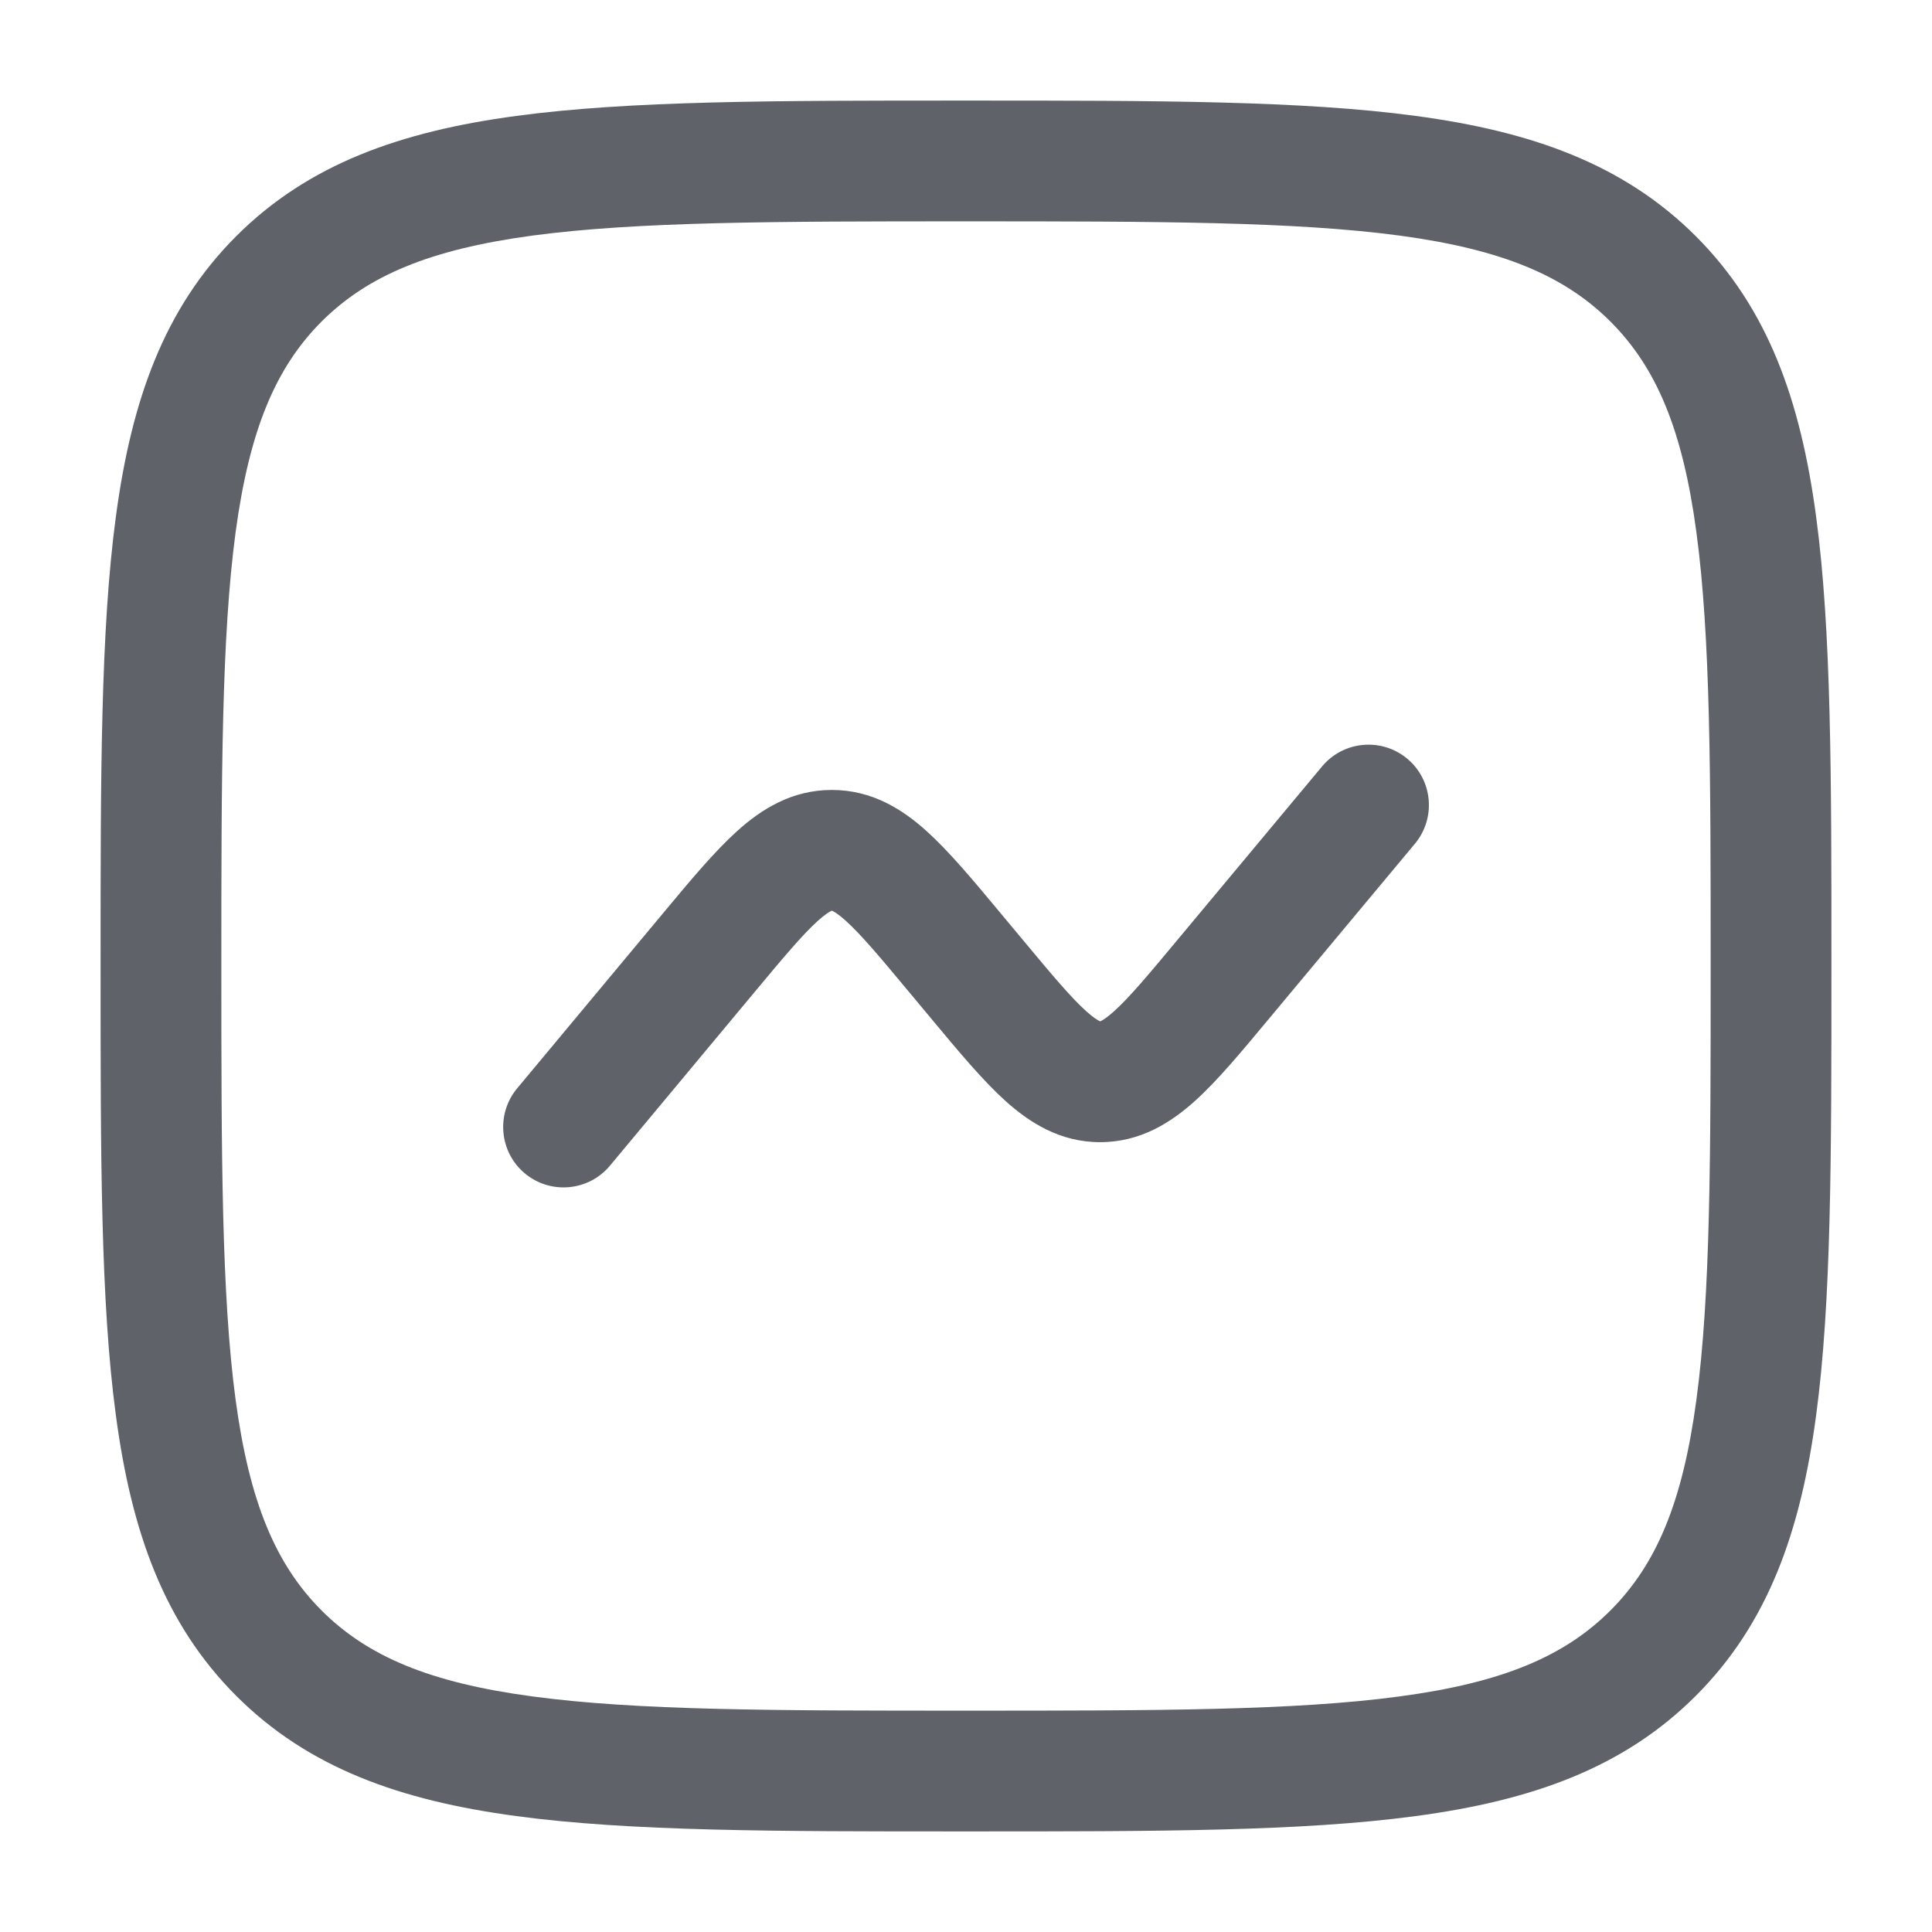 <svg width="16" height="16" viewBox="0 0 16 16" fill="none" xmlns="http://www.w3.org/2000/svg">
<g clip-path="url(#clip0_108_246)">
<path d="M11.718 6.987C11.894 6.775 11.866 6.46 11.654 6.283C11.441 6.106 11.126 6.135 10.949 6.347L9.751 7.784C9.504 8.081 9.352 8.261 9.227 8.374C9.169 8.426 9.135 8.447 9.119 8.455C9.115 8.457 9.113 8.458 9.111 8.458C9.11 8.458 9.107 8.457 9.104 8.455C9.088 8.447 9.053 8.426 8.995 8.374C8.87 8.261 8.718 8.081 8.471 7.784L8.276 7.55C8.057 7.287 7.86 7.051 7.675 6.884C7.475 6.703 7.222 6.542 6.889 6.542C6.556 6.542 6.303 6.703 6.103 6.884C5.918 7.051 5.721 7.287 5.502 7.55L4.283 9.013C4.106 9.226 4.135 9.541 4.347 9.718C4.559 9.894 4.874 9.866 5.051 9.654L6.249 8.216C6.496 7.919 6.648 7.739 6.773 7.626C6.831 7.574 6.865 7.553 6.882 7.545C6.885 7.543 6.888 7.542 6.889 7.542C6.891 7.542 6.893 7.543 6.896 7.545C6.913 7.553 6.947 7.574 7.005 7.626C7.13 7.739 7.282 7.919 7.529 8.216L7.724 8.45C7.943 8.713 8.141 8.95 8.325 9.116C8.526 9.297 8.778 9.459 9.111 9.459C9.444 9.459 9.697 9.297 9.898 9.116C10.082 8.95 10.279 8.713 10.498 8.45L11.718 6.987Z" fill="#5F6269"/>
<path fill-rule="evenodd" clip-rule="evenodd" d="M7.962 0.833C6.423 0.833 5.217 0.833 4.276 0.96C3.313 1.089 2.553 1.36 1.956 1.956C1.36 2.553 1.089 3.313 0.96 4.276C0.833 5.217 0.833 6.423 0.833 7.962V8.038C0.833 9.577 0.833 10.783 0.96 11.724C1.089 12.688 1.36 13.447 1.956 14.044C2.553 14.641 3.313 14.911 4.276 15.04C5.217 15.167 6.423 15.167 7.962 15.167H8.038C9.577 15.167 10.783 15.167 11.724 15.04C12.688 14.911 13.447 14.641 14.044 14.044C14.641 13.447 14.911 12.688 15.04 11.724C15.167 10.783 15.167 9.577 15.167 8.038V7.962C15.167 6.423 15.167 5.217 15.04 4.276C14.911 3.313 14.641 2.553 14.044 1.956C13.447 1.36 12.688 1.089 11.724 0.96C10.783 0.833 9.577 0.833 8.038 0.833H7.962ZM2.663 2.663C3.043 2.284 3.557 2.066 4.409 1.951C5.276 1.835 6.415 1.833 8 1.833C9.586 1.833 10.725 1.835 11.591 1.951C12.443 2.066 12.957 2.284 13.337 2.663C13.717 3.043 13.935 3.557 14.049 4.409C14.166 5.276 14.167 6.415 14.167 8C14.167 9.586 14.166 10.725 14.049 11.591C13.935 12.443 13.717 12.957 13.337 13.337C12.957 13.717 12.443 13.935 11.591 14.049C10.725 14.166 9.586 14.167 8 14.167C6.415 14.167 5.276 14.166 4.409 14.049C3.557 13.935 3.043 13.717 2.663 13.337C2.284 12.957 2.066 12.443 1.951 11.591C1.835 10.725 1.833 9.586 1.833 8C1.833 6.415 1.835 5.276 1.951 4.409C2.066 3.557 2.284 3.043 2.663 2.663Z" fill="#5F6269"/>
</g>
<defs>
<clipPath id="clip0_108_246">
<rect width="16" height="16" fill="white"/>
</clipPath>
</defs>
</svg>
